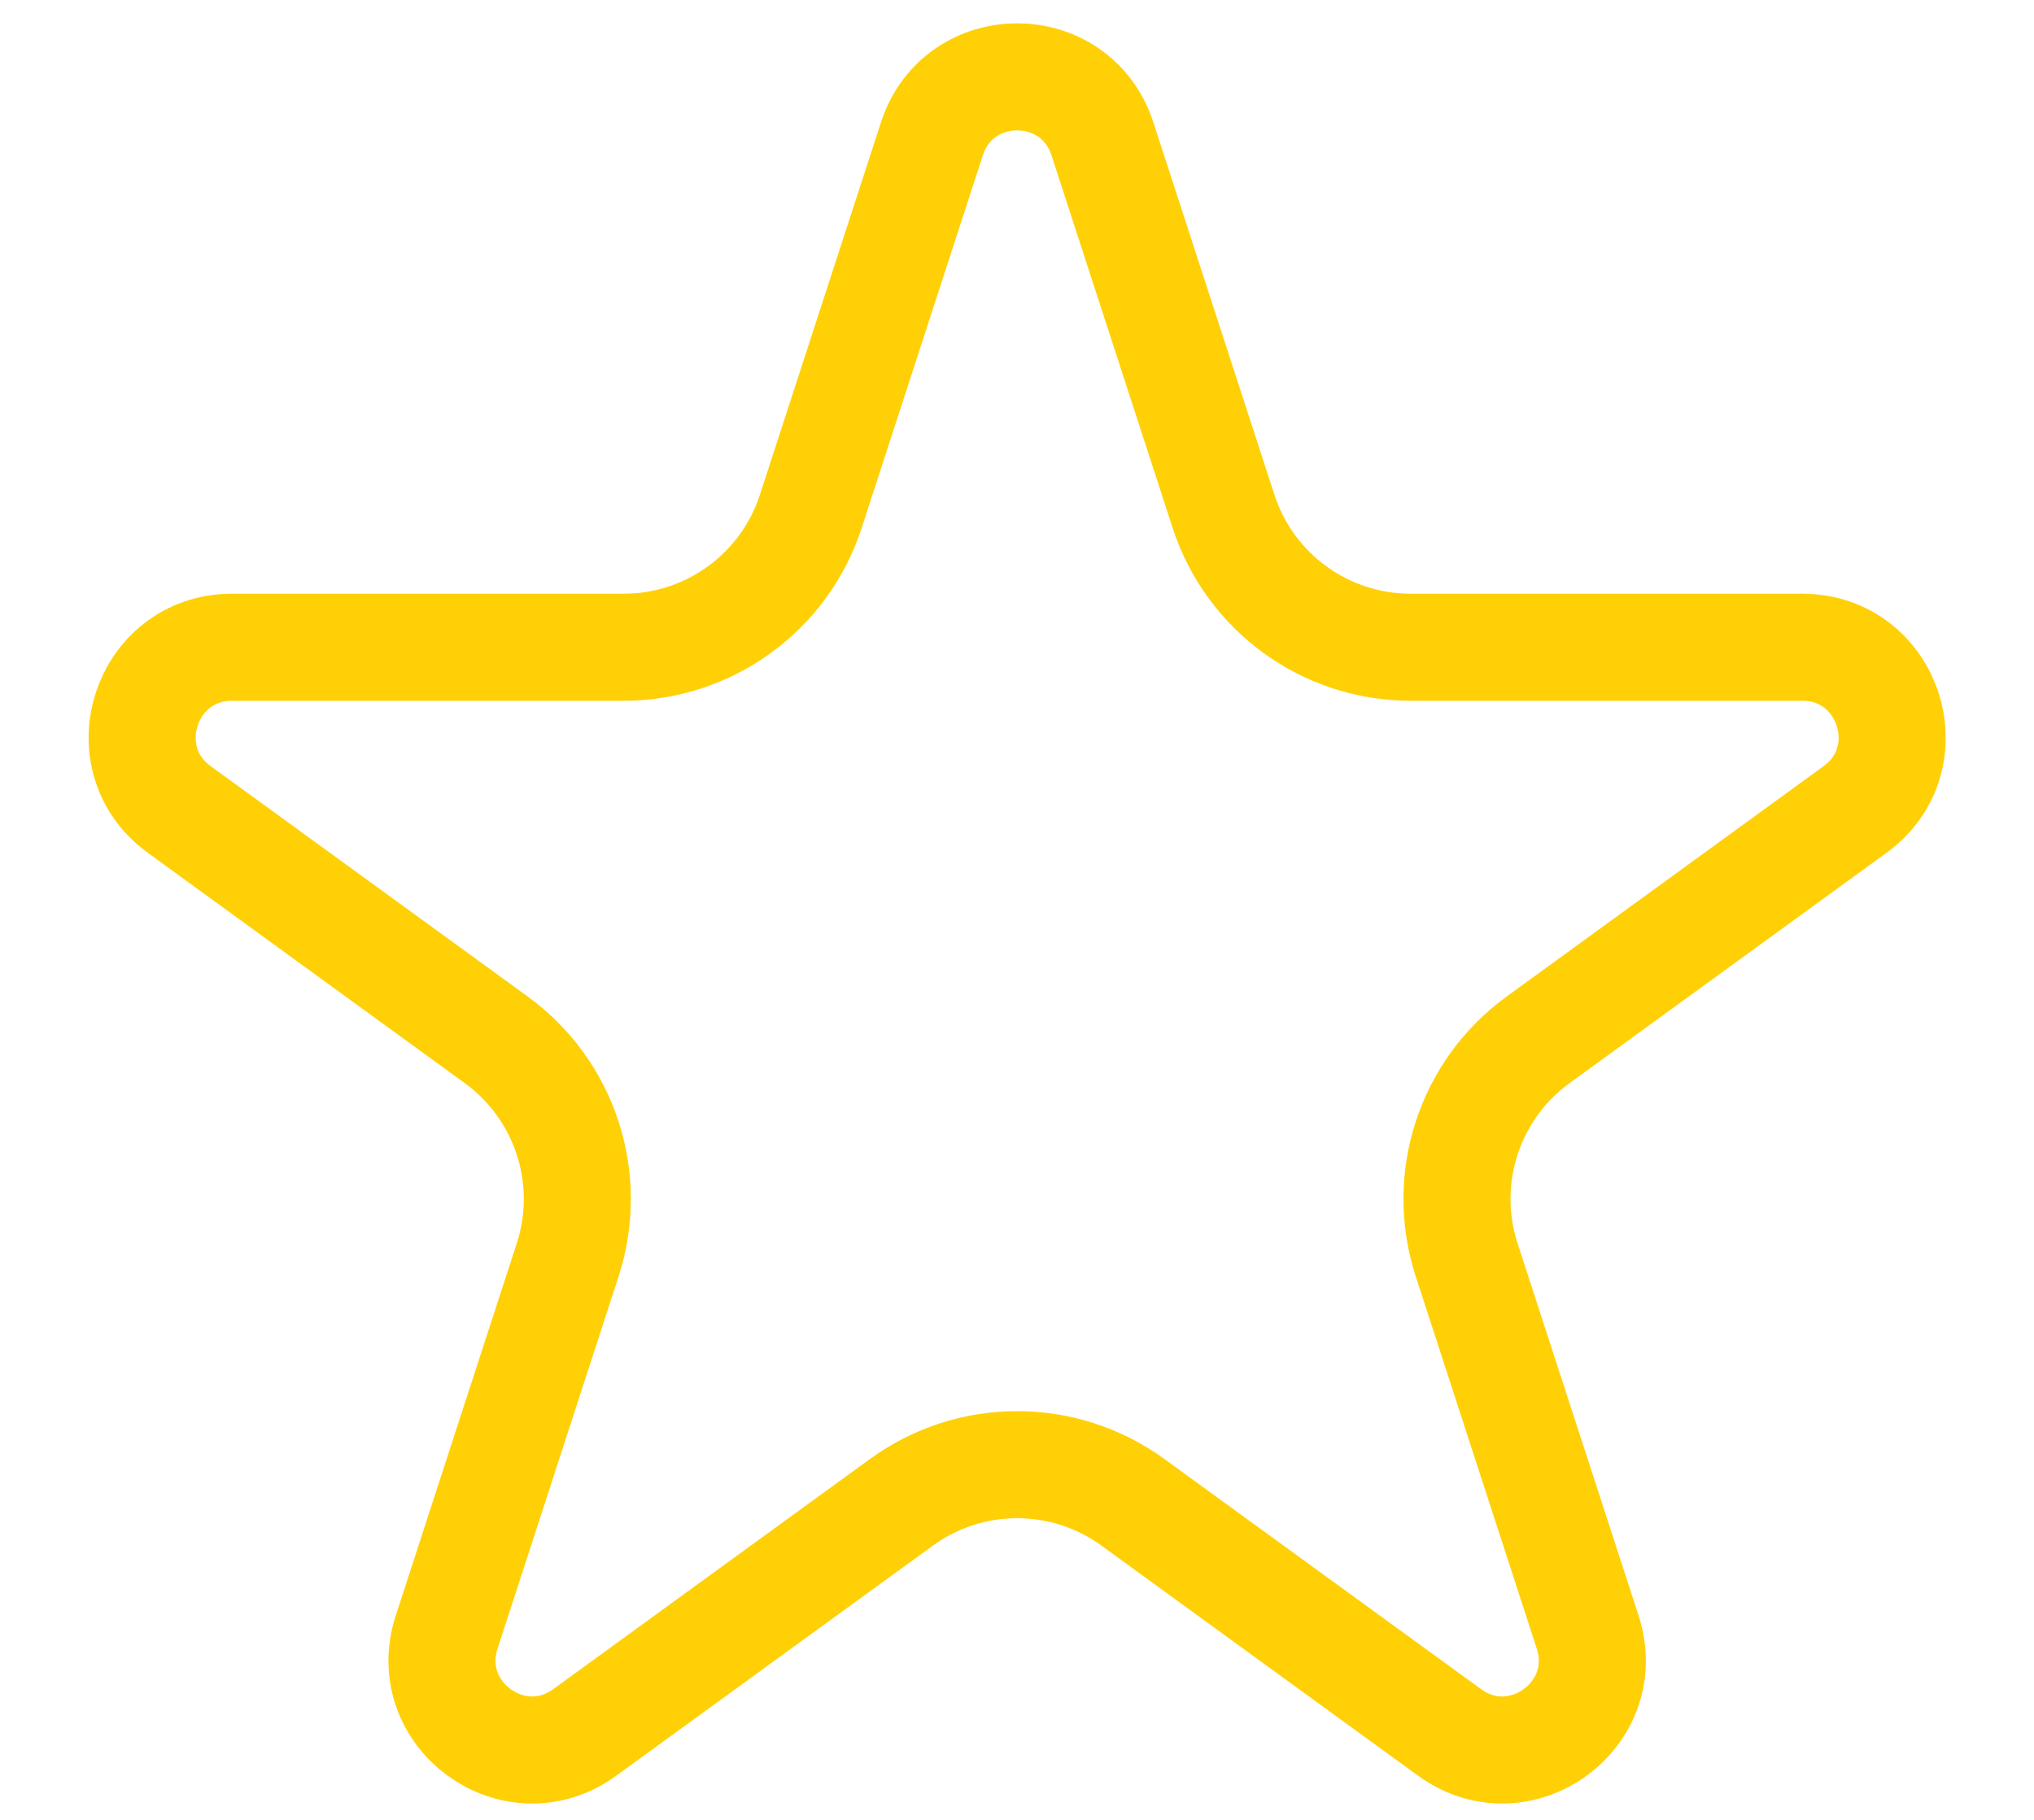<svg width="19" height="17" viewBox="0 0 19 17" fill="none" xmlns="http://www.w3.org/2000/svg">
<path d="M8.705 1.297C8.956 0.525 10.047 0.525 10.298 1.297L11.429 4.776C11.675 5.534 12.381 6.046 13.177 6.046H16.835C17.647 6.046 17.985 7.085 17.328 7.562L14.368 9.713C13.724 10.181 13.454 11.01 13.7 11.768L14.831 15.247C15.081 16.019 14.198 16.66 13.542 16.184L10.582 14.033C9.938 13.565 9.065 13.565 8.421 14.033L5.461 16.184C4.804 16.66 3.922 16.019 4.172 15.247L5.303 11.768C5.549 11.01 5.279 10.181 4.635 9.713L1.675 7.562C1.018 7.085 1.356 6.046 2.168 6.046H5.826C6.622 6.046 7.328 5.534 7.574 4.776L8.705 1.297Z" stroke="#FFD005"/>
</svg>
